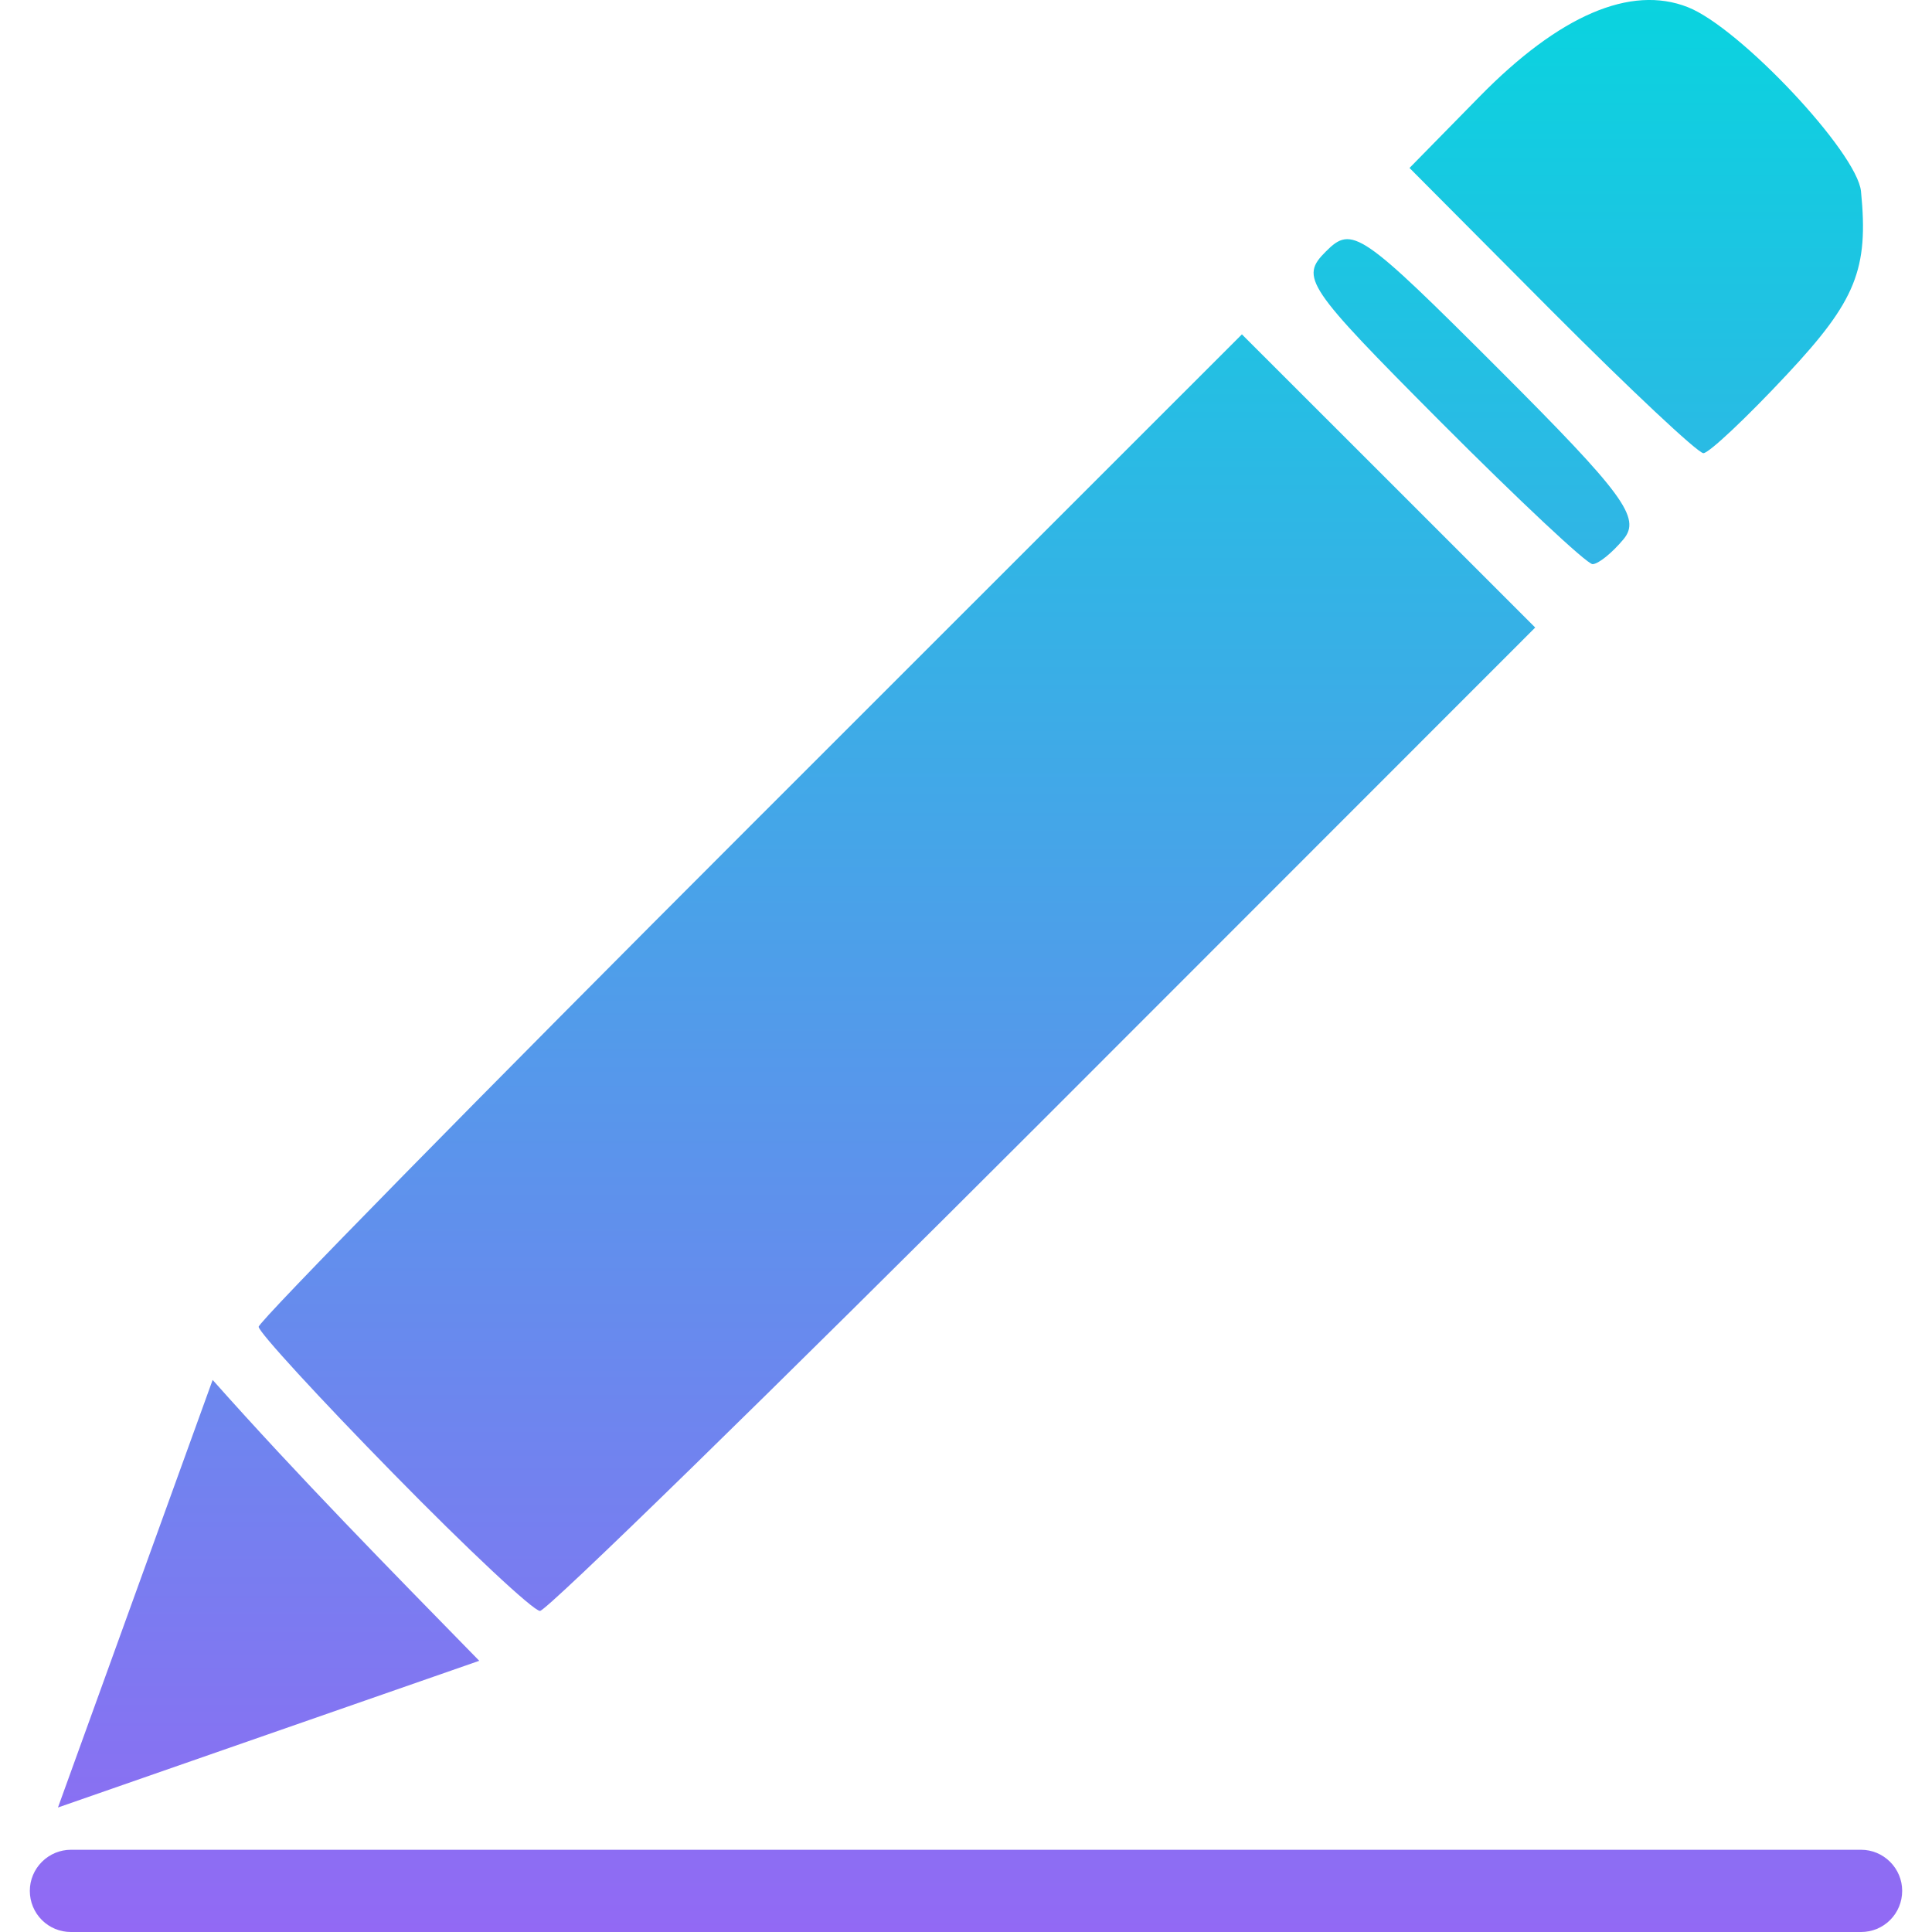 <svg xmlns="http://www.w3.org/2000/svg" width="16" height="16" version="1.1">
 <defs>
   <style id="current-color-scheme" type="text/css">
   .ColorScheme-Text { color: #ececec; } .ColorScheme-Highlight { color:#5294e2; }
  </style>
  <linearGradient id="arrongin" x1="0%" x2="0%" y1="0%" y2="100%">
   <stop offset="0%" style="stop-color:#dd9b44; stop-opacity:1"/>
   <stop offset="100%" style="stop-color:#ad6c16; stop-opacity:1"/>
  </linearGradient>
  <linearGradient id="aurora" x1="0%" x2="0%" y1="0%" y2="100%">
   <stop offset="0%" style="stop-color:#09D4DF; stop-opacity:1"/>
   <stop offset="100%" style="stop-color:#9269F4; stop-opacity:1"/>
  </linearGradient>
  <linearGradient id="cyberneon" x1="0%" x2="0%" y1="0%" y2="100%">
    <stop offset="0" style="stop-color:#0abdc6; stop-opacity:1"/>
    <stop offset="1" style="stop-color:#ea00d9; stop-opacity:1"/>
  </linearGradient>
  <linearGradient id="fitdance" x1="0%" x2="0%" y1="0%" y2="100%">
   <stop offset="0%" style="stop-color:#1AD6AB; stop-opacity:1"/>
   <stop offset="100%" style="stop-color:#329DB6; stop-opacity:1"/>
  </linearGradient>
  <linearGradient id="oomox" x1="0%" x2="0%" y1="0%" y2="100%">
   <stop offset="0%" style="stop-color:#efefe7; stop-opacity:1"/>
   <stop offset="100%" style="stop-color:#8f8f8b; stop-opacity:1"/>
  </linearGradient>
  <linearGradient id="rainblue" x1="0%" x2="0%" y1="0%" y2="100%">
   <stop offset="0%" style="stop-color:#00F260; stop-opacity:1"/>
   <stop offset="100%" style="stop-color:#0575E6; stop-opacity:1"/>
  </linearGradient>
  <linearGradient id="sunrise" x1="0%" x2="0%" y1="0%" y2="100%">
   <stop offset="0%" style="stop-color: #FF8501; stop-opacity:1"/>
   <stop offset="100%" style="stop-color: #FFCB01; stop-opacity:1"/>
  </linearGradient>
  <linearGradient id="telinkrin" x1="0%" x2="0%" y1="0%" y2="100%">
   <stop offset="0%" style="stop-color: #b2ced6; stop-opacity:1"/>
   <stop offset="100%" style="stop-color: #6da5b7; stop-opacity:1"/>
  </linearGradient>
  <linearGradient id="60spsycho" x1="0%" x2="0%" y1="0%" y2="100%">
   <stop offset="0%" style="stop-color: #df5940; stop-opacity:1"/>
   <stop offset="25%" style="stop-color: #d8d15f; stop-opacity:1"/>
   <stop offset="50%" style="stop-color: #e9882a; stop-opacity:1"/>
   <stop offset="100%" style="stop-color: #279362; stop-opacity:1"/>
  </linearGradient>
  <linearGradient id="90ssummer" x1="0%" x2="0%" y1="0%" y2="100%">
   <stop offset="0%" style="stop-color: #f618c7; stop-opacity:1"/>
   <stop offset="20%" style="stop-color: #94ffab; stop-opacity:1"/>
   <stop offset="50%" style="stop-color: #fbfd54; stop-opacity:1"/>
   <stop offset="100%" style="stop-color: #0f83ae; stop-opacity:1"/>
  </linearGradient>
 </defs>
 <path fill="url(#aurora)" class="ColorScheme-Text" fill-rule="evenodd" d="M 12.848 2.572 L 11.673 1.391 L 12.253 0.8 C 12.913 0.127 13.504 -0.127 13.977 0.059 C 14.407 0.227 15.381 1.263 15.412 1.585 C 15.476 2.23 15.37 2.491 14.799 3.101 C 14.464 3.46 14.152 3.753 14.107 3.753 C 14.061 3.753 13.495 3.221 12.848 2.572 L 12.848 2.572 L 12.848 2.572 L 12.848 2.572 L 12.848 2.572 Z M 11.928 3.491 C 10.812 2.37 10.764 2.298 10.981 2.082 C 11.197 1.865 11.27 1.915 12.412 3.057 C 13.449 4.094 13.592 4.289 13.445 4.466 C 13.351 4.579 13.236 4.672 13.189 4.672 C 13.142 4.672 12.575 4.14 11.928 3.491 L 11.928 3.491 L 11.928 3.491 L 11.928 3.491 Z M 3.257 12.203 C 2.644 11.578 2.142 11.031 2.142 10.988 C 2.142 10.944 3.974 9.078 6.214 6.839 L 10.285 2.769 L 11.5 3.983 L 12.714 5.197 L 8.644 9.269 C 6.405 11.508 4.528 13.341 4.472 13.341 C 4.417 13.341 3.87 12.829 3.257 12.203 L 3.257 12.203 L 3.257 12.203 L 3.257 12.203 Z M 1.761 11.428 C 2.472 12.228 3.221 12.989 3.969 13.754 L 0.48 14.969 L 1.761 11.428 L 1.761 11.428 Z M 0.587 15.319 L 15.413 15.319 C 15.503 15.319 15.589 15.355 15.653 15.419 C 15.717 15.483 15.753 15.569 15.753 15.659 C 15.753 15.751 15.717 15.837 15.653 15.901 C 15.589 15.965 15.503 16 15.413 16 L 0.587 16 C 0.497 16 0.411 15.965 0.347 15.901 C 0.283 15.837 0.247 15.751 0.247 15.659 C 0.247 15.569 0.283 15.483 0.347 15.419 C 0.411 15.355 0.497 15.319 0.587 15.319 Z"/>
</svg>
